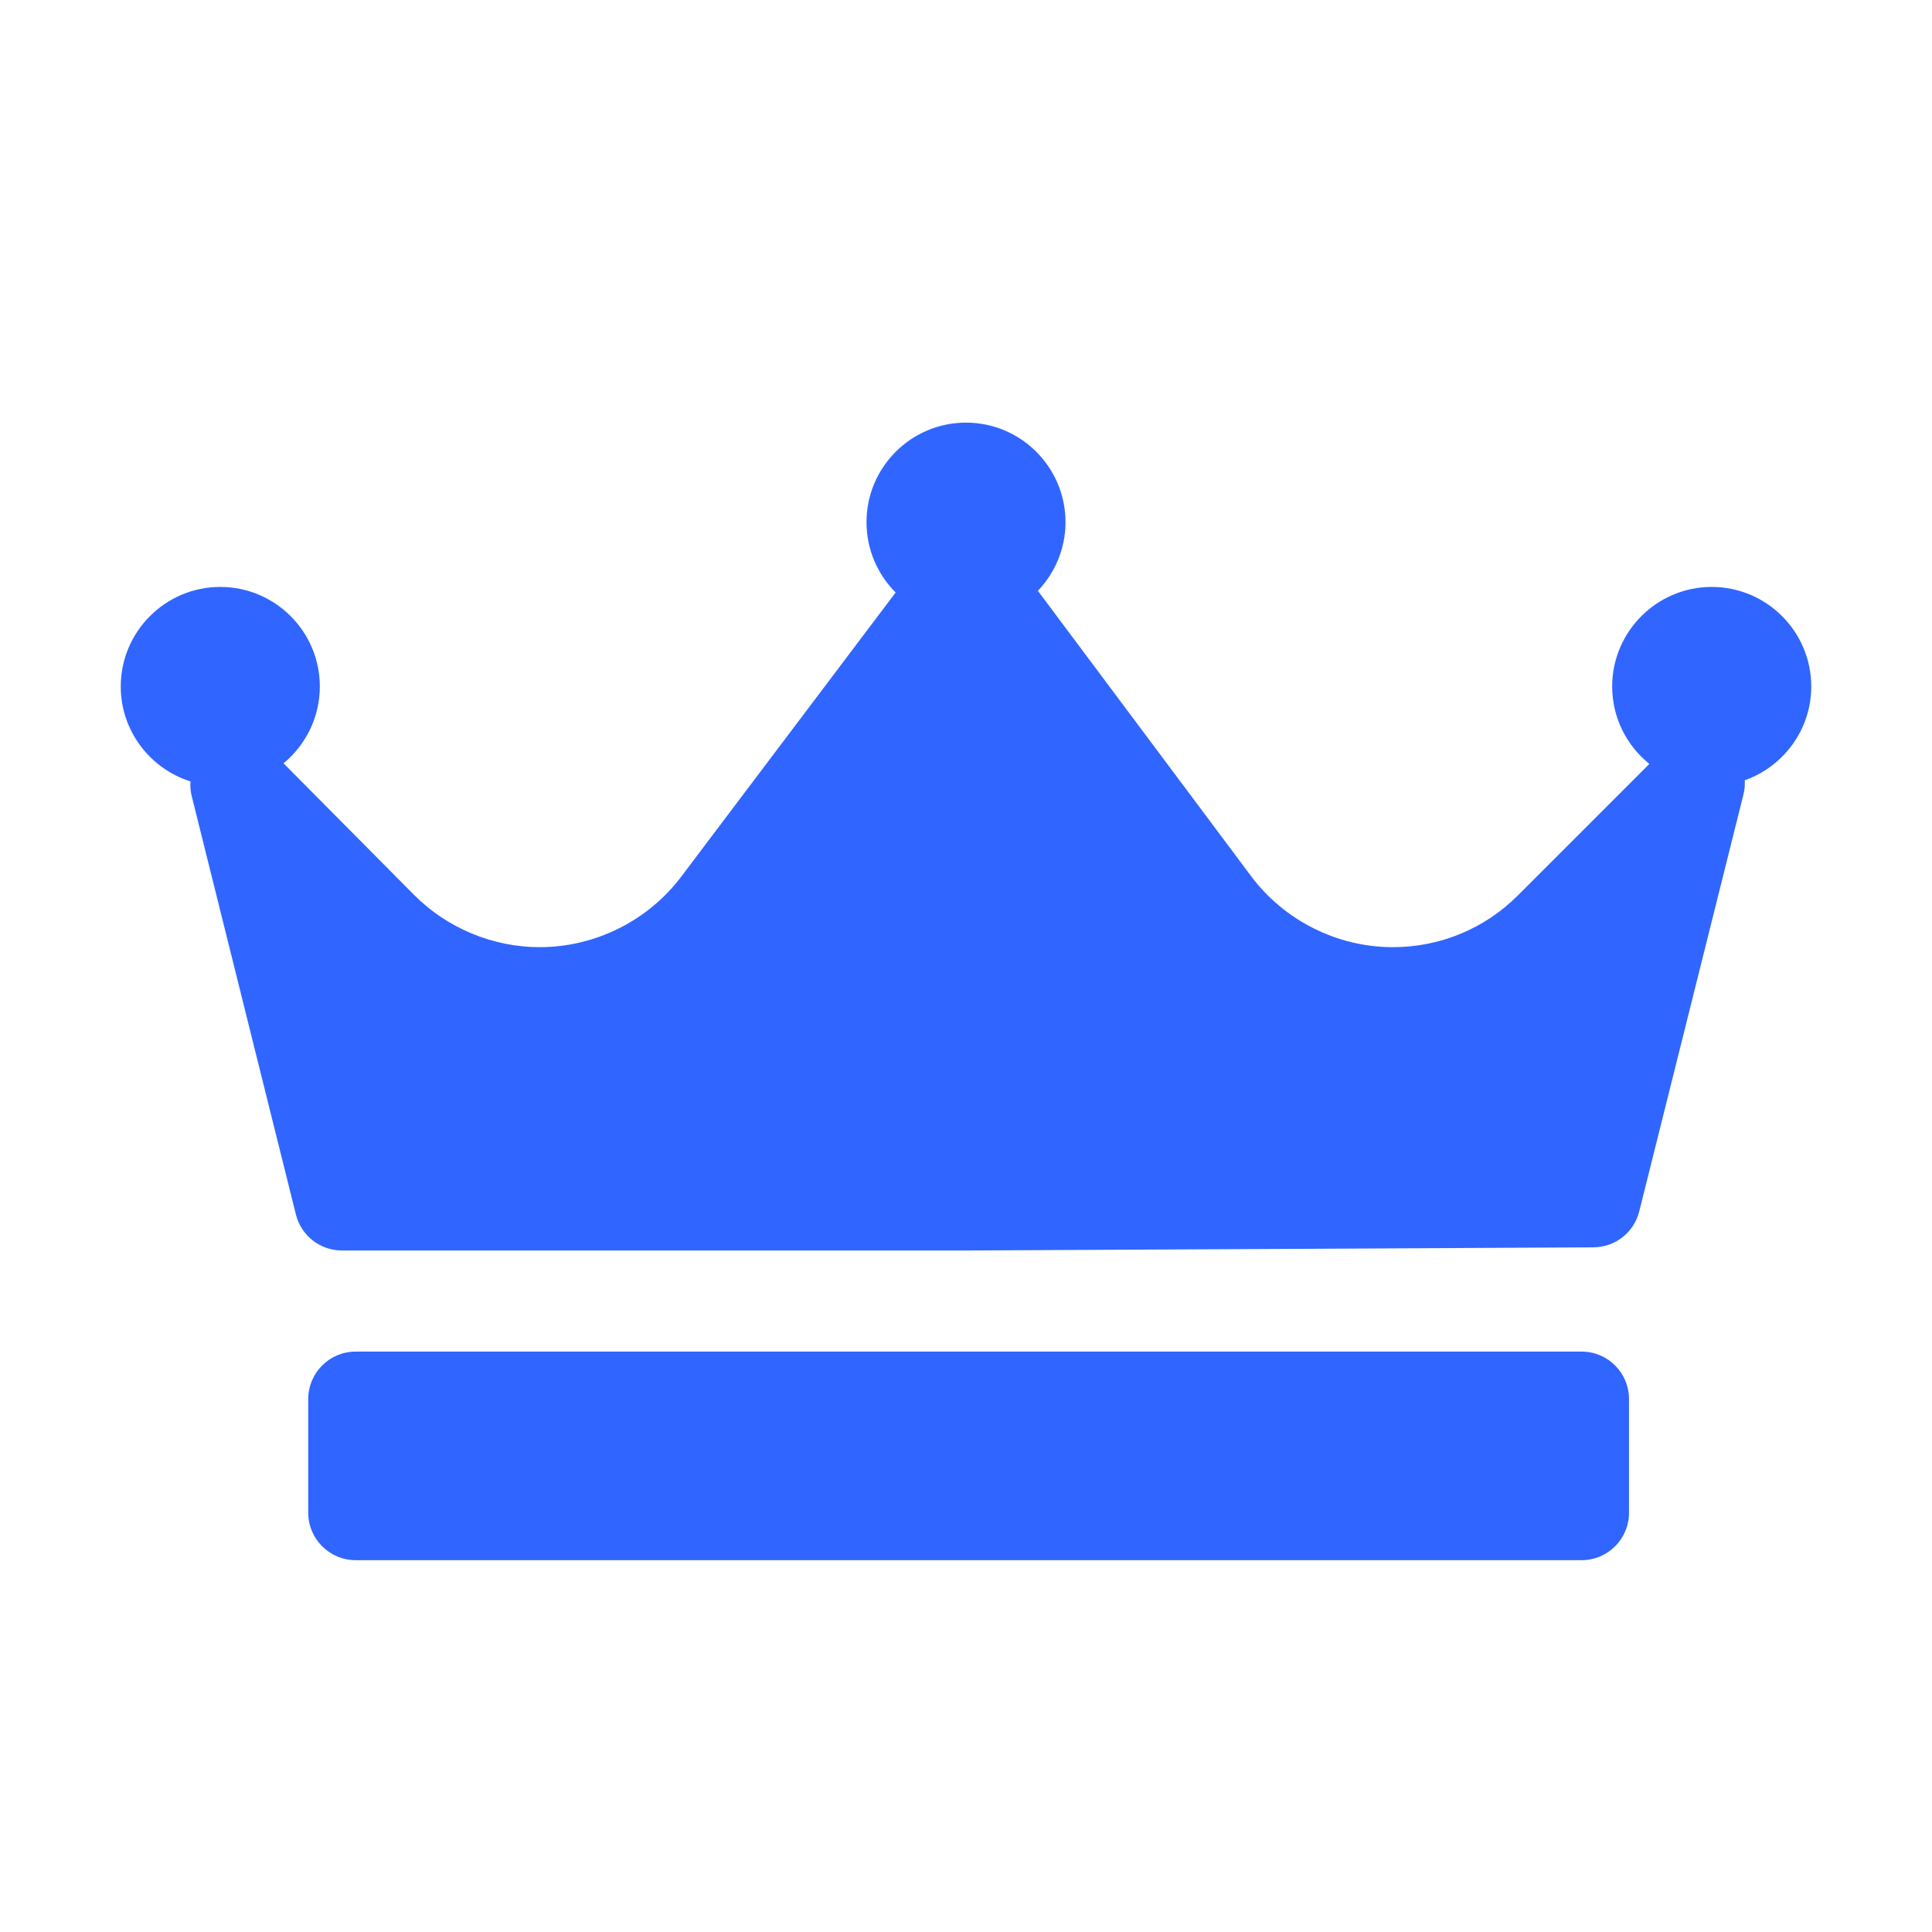 <svg width="24" height="24" viewBox="0 0 24 24" fill="none" xmlns="http://www.w3.org/2000/svg">
<path d="M21.674 9.693C21.677 9.75 21.673 9.809 21.658 9.868L20.363 15.049C20.298 15.31 20.064 15.493 19.795 15.495L12.023 15.534C12.022 15.534 12.021 15.534 12.02 15.534H4.248C3.977 15.534 3.742 15.35 3.676 15.088L2.381 9.887C2.366 9.827 2.362 9.766 2.366 9.707C1.865 9.549 1.5 9.08 1.5 8.528C1.5 7.846 2.055 7.291 2.736 7.291C3.418 7.291 3.973 7.846 3.973 8.528C3.973 8.912 3.797 9.255 3.522 9.482L5.143 11.116C5.553 11.529 6.122 11.766 6.704 11.766C7.392 11.766 8.048 11.439 8.461 10.892L11.126 7.36C10.902 7.136 10.764 6.827 10.764 6.486C10.764 5.805 11.318 5.25 12 5.25C12.682 5.25 13.236 5.805 13.236 6.486C13.236 6.817 13.105 7.117 12.893 7.339C12.894 7.34 12.895 7.341 12.895 7.342L15.541 10.883C15.954 11.436 16.613 11.766 17.302 11.766C17.89 11.766 18.442 11.537 18.857 11.122L20.489 9.49C20.208 9.263 20.027 8.916 20.027 8.528C20.027 7.846 20.582 7.291 21.264 7.291C21.945 7.291 22.5 7.846 22.5 8.528C22.5 9.065 22.154 9.523 21.674 9.693ZM20.236 17.379C20.236 17.054 19.973 16.79 19.648 16.79H4.418C4.093 16.79 3.829 17.054 3.829 17.379V18.792C3.829 19.117 4.093 19.381 4.418 19.381H19.648C19.973 19.381 20.236 19.117 20.236 18.792V17.379Z" fill="#3066FF"/>
</svg>
